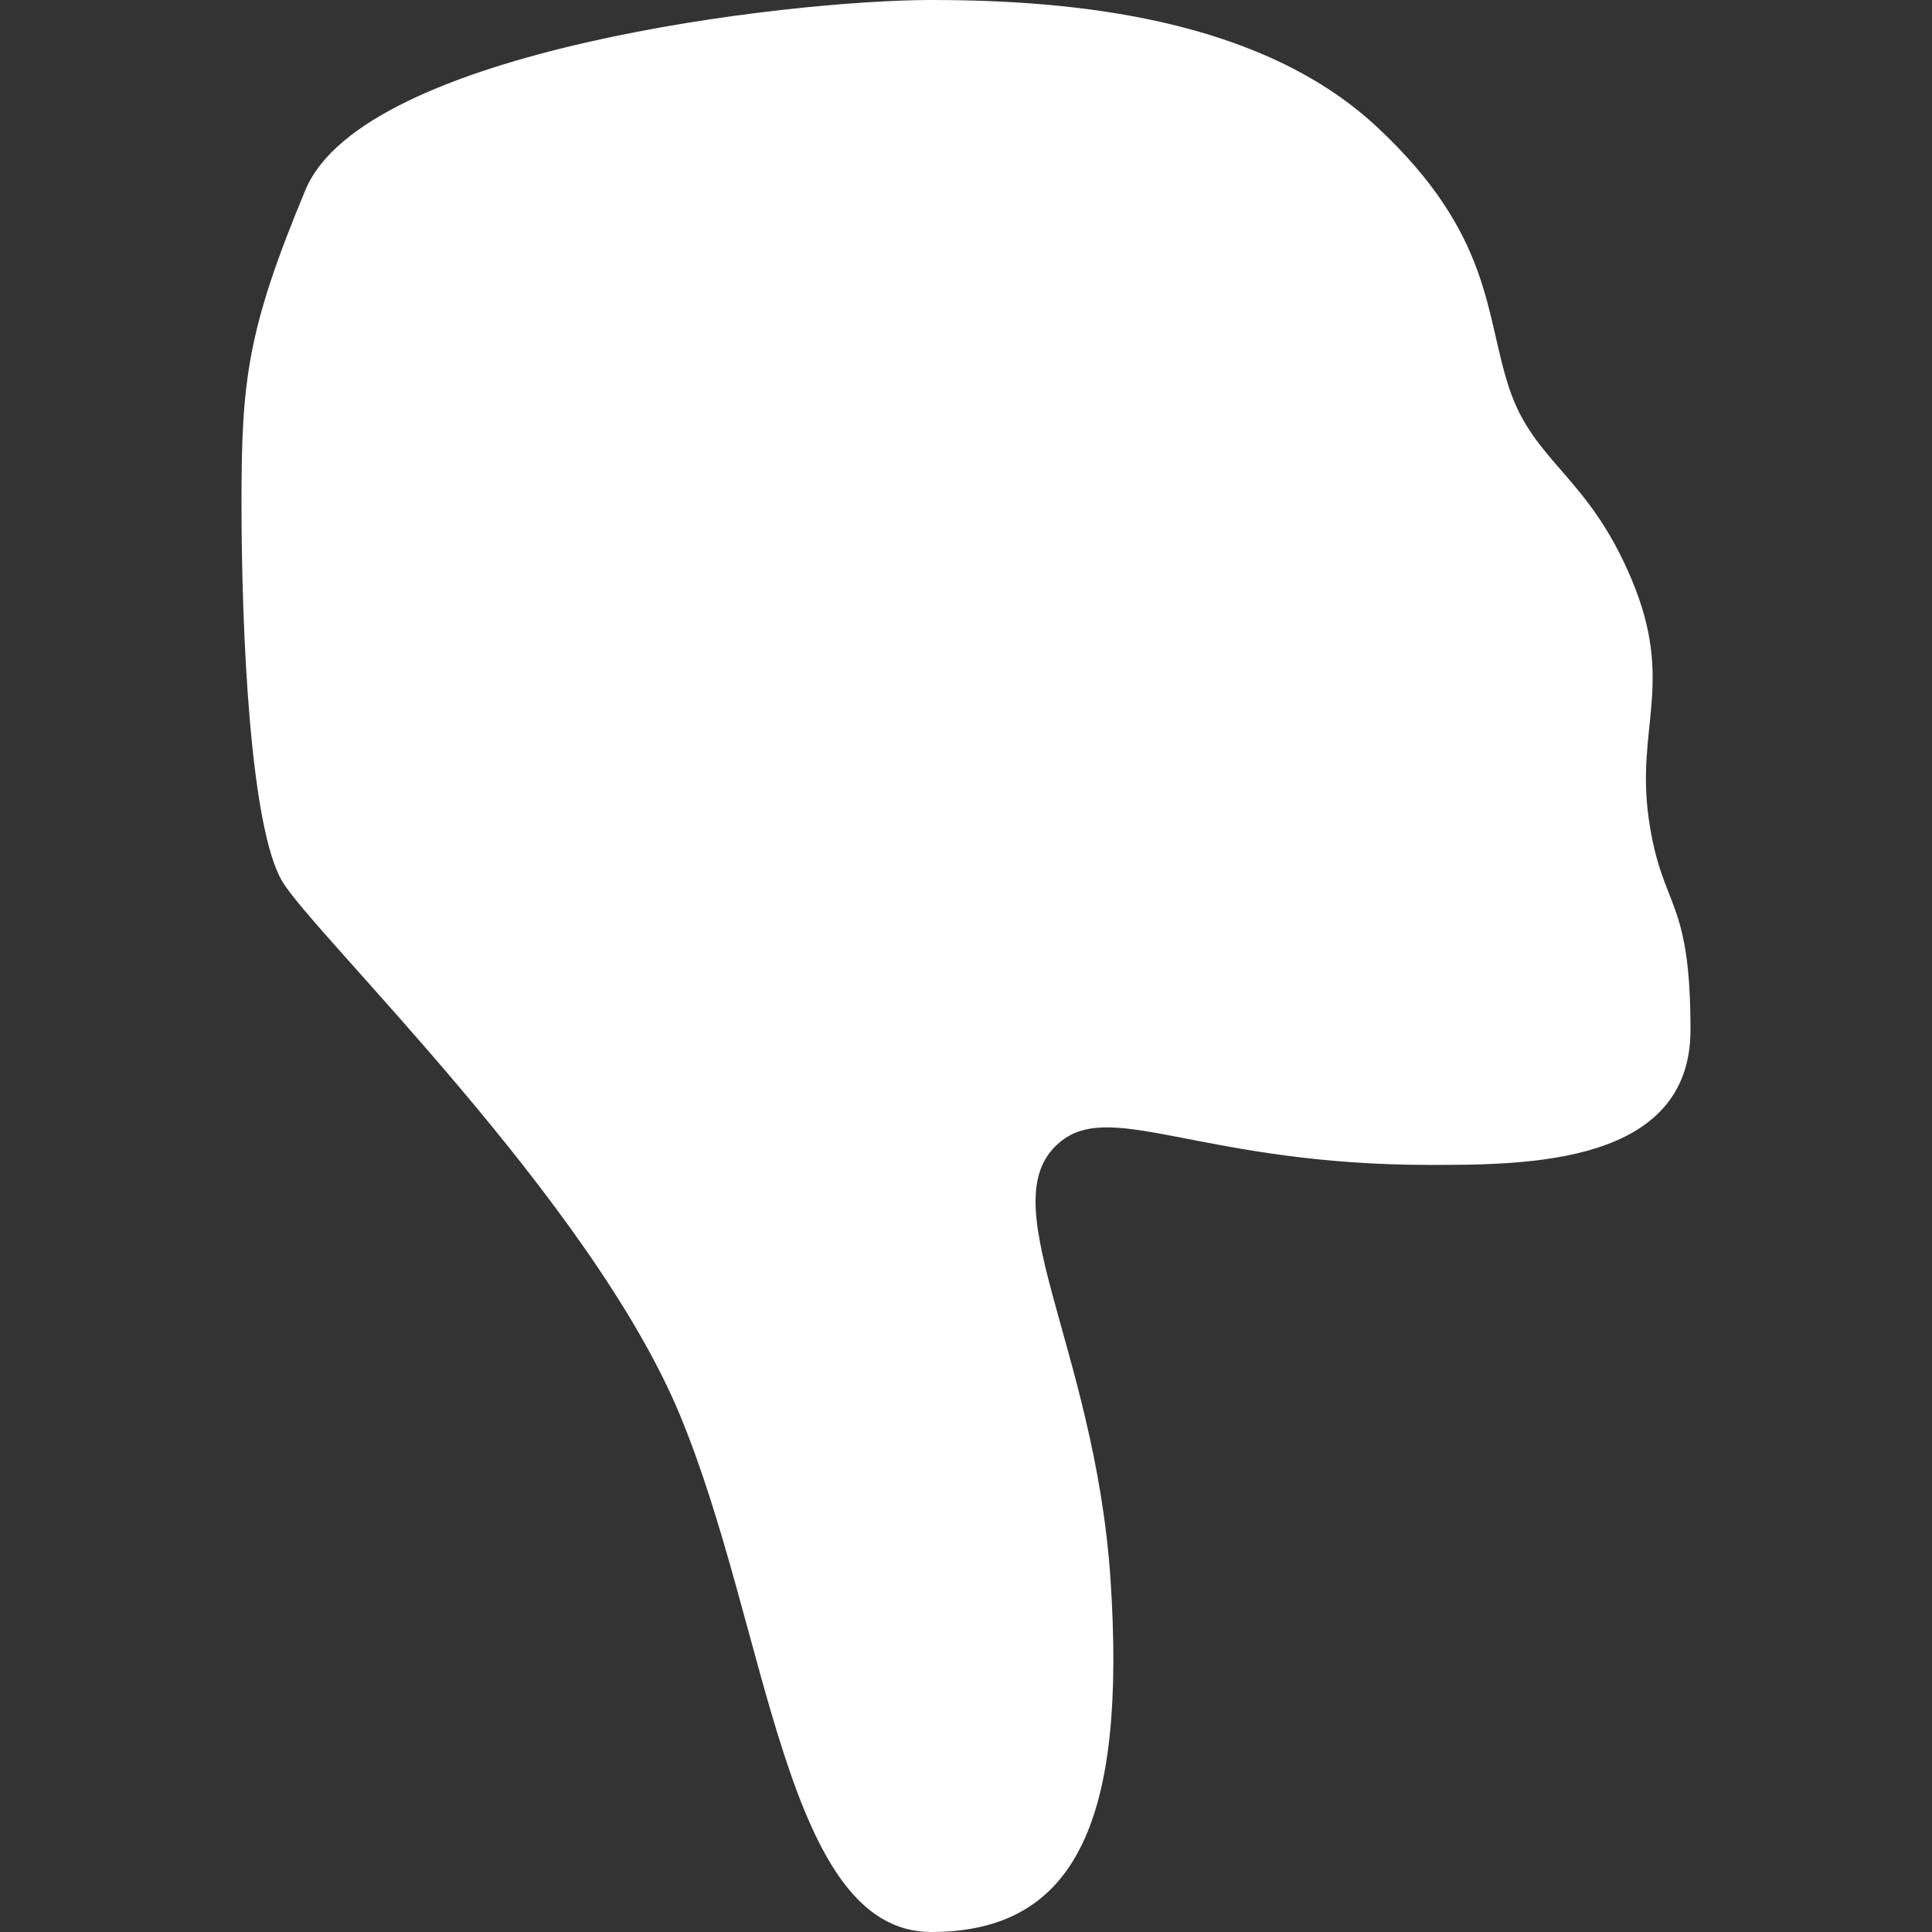 <svg width="24" height="24" viewBox="0 0 24 24" fill="none" xmlns="http://www.w3.org/2000/svg">
<rect x="0" y="0" width="24" height="24" fill="#333333" stroke="none"/>
<path fill-rule="evenodd" clip-rule="evenodd" d="M3 6.242C3 7.897 3.112 10.284 3.506 10.948C3.9 11.611 7.333 14.896 8.444 17.572C9.554 20.247 9.745 24 11.569 24C13.392 24 13.989 22.569 13.796 19.631C13.602 16.692 12.248 14.878 13.2 14.162C13.848 13.676 14.989 14.471 17.759 14.471C18.966 14.471 21 14.471 21 12.793C21 11.116 20.644 11.309 20.481 10.17C20.319 9.031 20.808 8.479 20.267 7.194C19.727 5.909 19.061 5.752 18.751 4.832C18.442 3.911 18.55 2.922 17.102 1.574C15.654 0.226 13.343 0 11.569 0C9.794 0 4.522 0.617 3.795 2.358C3.069 4.098 3 4.733 3 6.242Z" fill="white"/>
</svg>
